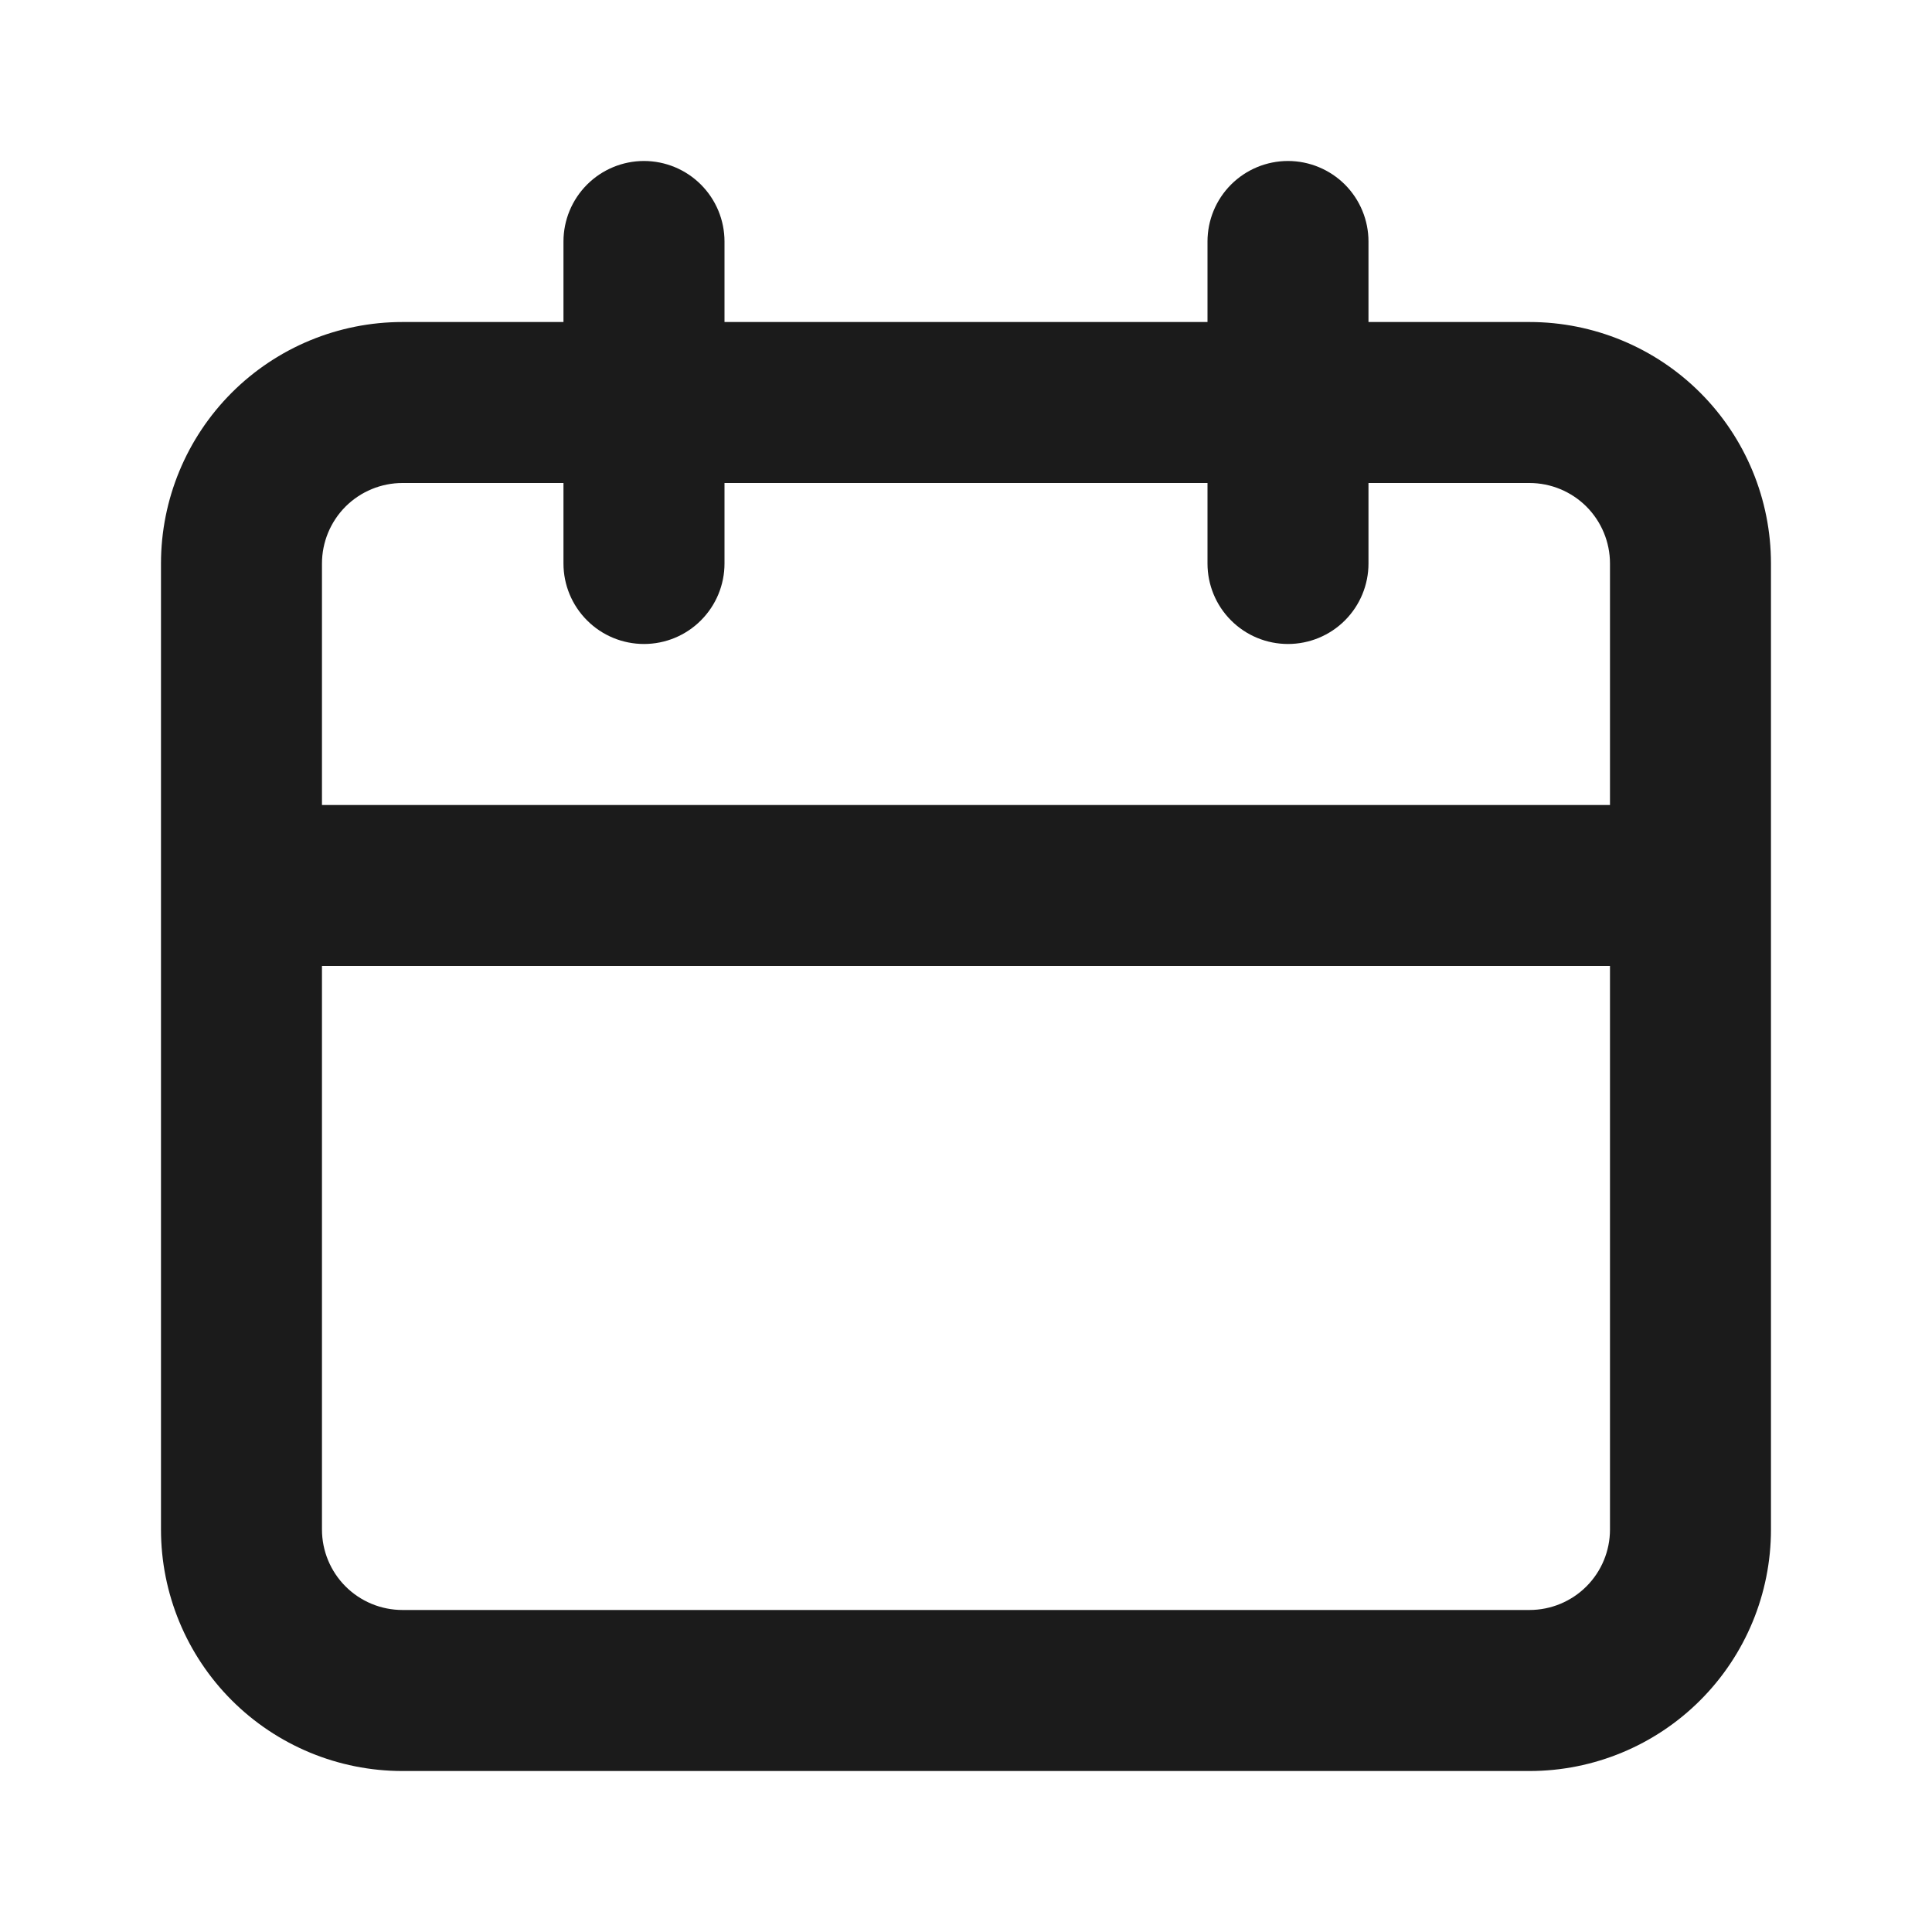 <svg width="40" height="40" viewBox="0 0 40 40" fill="none" xmlns="http://www.w3.org/2000/svg">
<path d="M31.666 6.667H28.333V5C28.333 4.558 28.157 4.134 27.845 3.821C27.532 3.509 27.108 3.333 26.666 3.333C26.224 3.333 25.8 3.509 25.488 3.821C25.175 4.134 25 4.558 25 5V6.667H15V5C15 4.558 14.824 4.134 14.511 3.821C14.199 3.509 13.775 3.333 13.333 3.333C12.891 3.333 12.467 3.509 12.155 3.821C11.842 4.134 11.666 4.558 11.666 5V6.667H8.333C7.007 6.667 5.735 7.193 4.797 8.131C3.86 9.069 3.333 10.341 3.333 11.667V31.667C3.333 32.993 3.86 34.264 4.797 35.202C5.735 36.14 7.007 36.667 8.333 36.667H31.666C32.992 36.667 34.264 36.14 35.202 35.202C36.14 34.264 36.666 32.993 36.666 31.667V11.667C36.666 10.341 36.14 9.069 35.202 8.131C34.264 7.193 32.992 6.667 31.666 6.667ZM33.333 31.667C33.333 32.109 33.157 32.533 32.845 32.845C32.532 33.158 32.108 33.333 31.666 33.333H8.333C7.891 33.333 7.467 33.158 7.154 32.845C6.842 32.533 6.666 32.109 6.666 31.667V20H33.333V31.667ZM33.333 16.667H6.666V11.667C6.666 11.225 6.842 10.801 7.154 10.488C7.467 10.176 7.891 10 8.333 10H11.666V11.667C11.666 12.109 11.842 12.533 12.155 12.845C12.467 13.158 12.891 13.333 13.333 13.333C13.775 13.333 14.199 13.158 14.511 12.845C14.824 12.533 15 12.109 15 11.667V10H25V11.667C25 12.109 25.175 12.533 25.488 12.845C25.8 13.158 26.224 13.333 26.666 13.333C27.108 13.333 27.532 13.158 27.845 12.845C28.157 12.533 28.333 12.109 28.333 11.667V10H31.666C32.108 10 32.532 10.176 32.845 10.488C33.157 10.801 33.333 11.225 33.333 11.667V16.667Z" fill="#1B1B1B"/>
</svg>
